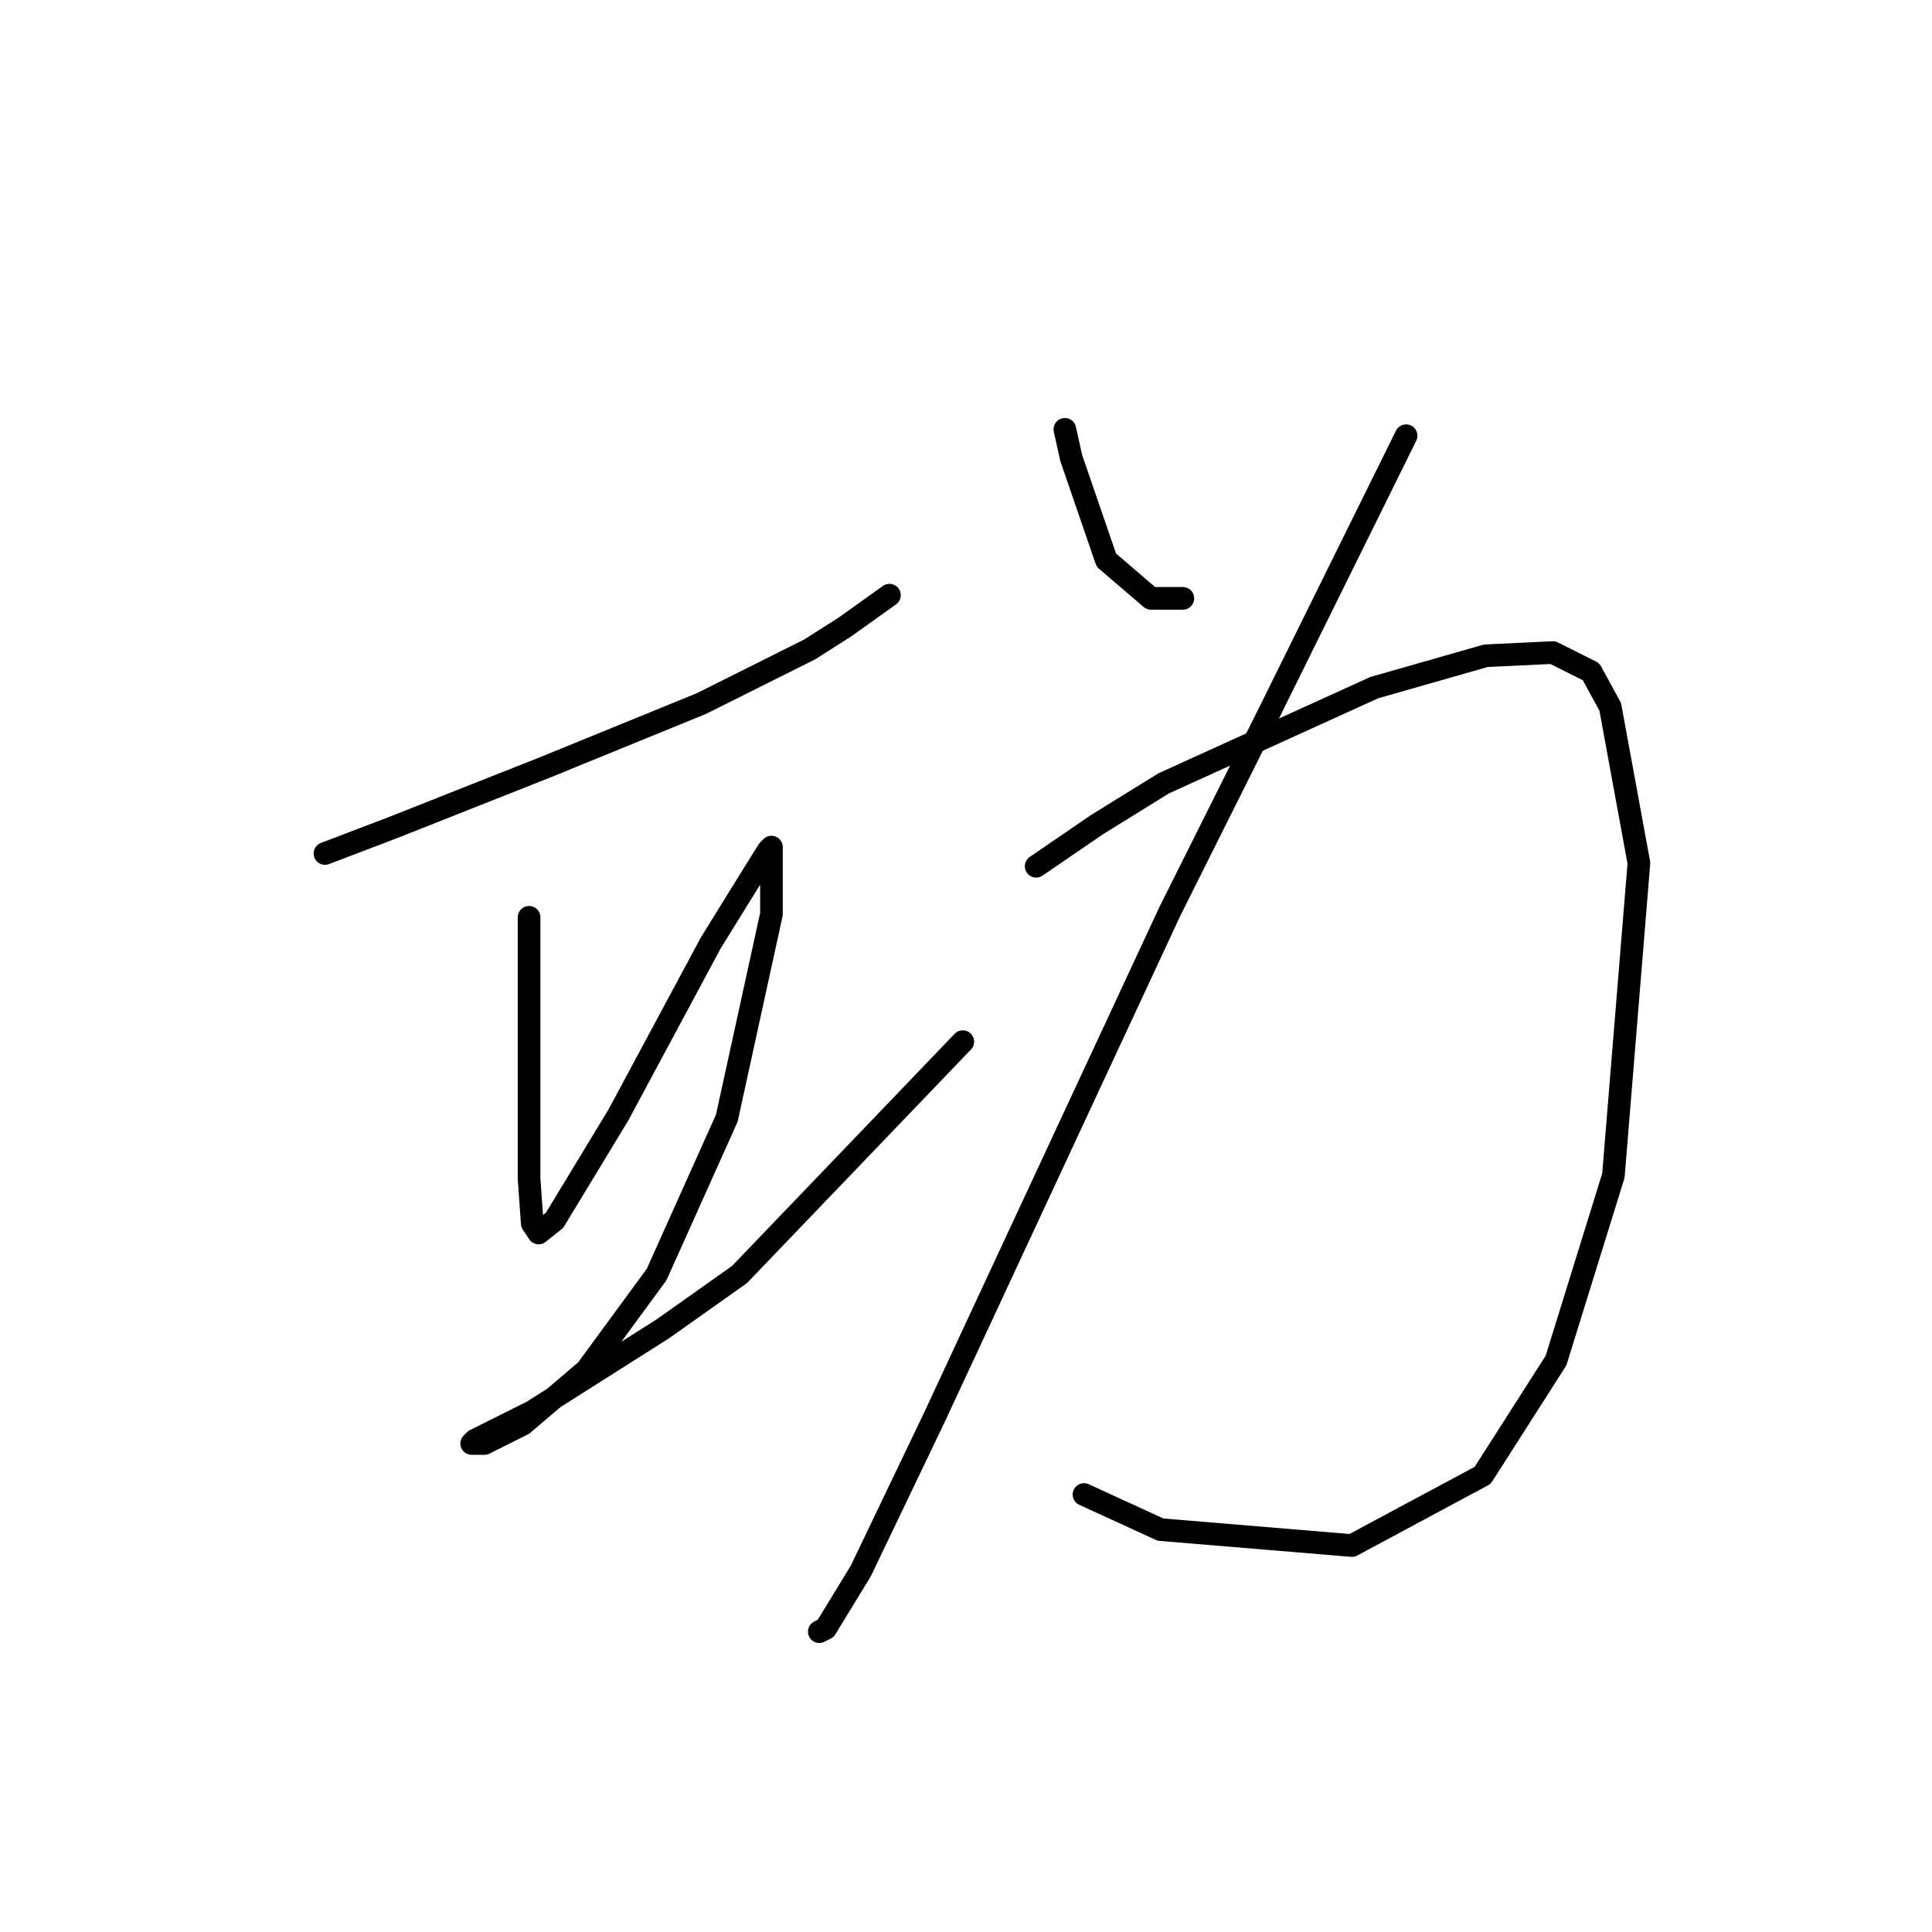 <?xml version="1.0" standalone="no"?>
    <svg width="256" height="256" xmlns="http://www.w3.org/2000/svg" version="1.1">
    <polyline stroke="black" stroke-width="3" stroke-linecap="round" fill="transparent" stroke-linejoin="round" points="43.06 113.092 51.934 109.712 72.218 101.683 92.925 93.231 107.293 86.047 111.941 83.089 114.899 80.976 117.857 78.863 117.857 78.863 " />
        <polyline stroke="black" stroke-width="3" stroke-linecap="round" fill="transparent" stroke-linejoin="round" points="70.105 121.544 70.105 129.996 70.105 144.364 70.105 156.196 70.528 162.112 71.373 163.38 73.486 161.69 81.938 147.744 94.192 124.925 99.686 116.05 101.799 112.67 102.222 112.247 102.222 121.121 96.305 148.167 87.009 168.874 77.712 181.551 69.26 188.735 64.189 191.271 62.499 191.271 62.921 190.848 70.528 187.045 87.854 176.058 97.996 168.874 127.577 138.025 127.577 138.025 " />
        <polyline stroke="black" stroke-width="3" stroke-linecap="round" fill="transparent" stroke-linejoin="round" points="141.099 56.889 141.945 60.692 146.593 74.215 152.509 79.286 156.735 79.286 156.735 79.286 " />
        <polyline stroke="black" stroke-width="3" stroke-linecap="round" fill="transparent" stroke-linejoin="round" points="186.316 57.734 168.145 94.499 155.045 120.699 123.773 187.89 114.054 208.174 109.406 215.781 108.56 216.203 108.56 216.203 " />
        <polyline stroke="black" stroke-width="3" stroke-linecap="round" fill="transparent" stroke-linejoin="round" points="137.296 114.783 145.325 109.289 154.2 103.795 182.09 91.118 196.881 86.892 205.755 86.469 210.826 89.005 213.362 93.653 217.165 114.36 213.784 155.773 206.178 180.283 196.458 195.496 179.132 204.793 153.777 202.68 143.635 198.032 143.635 198.032 " />
        </svg>